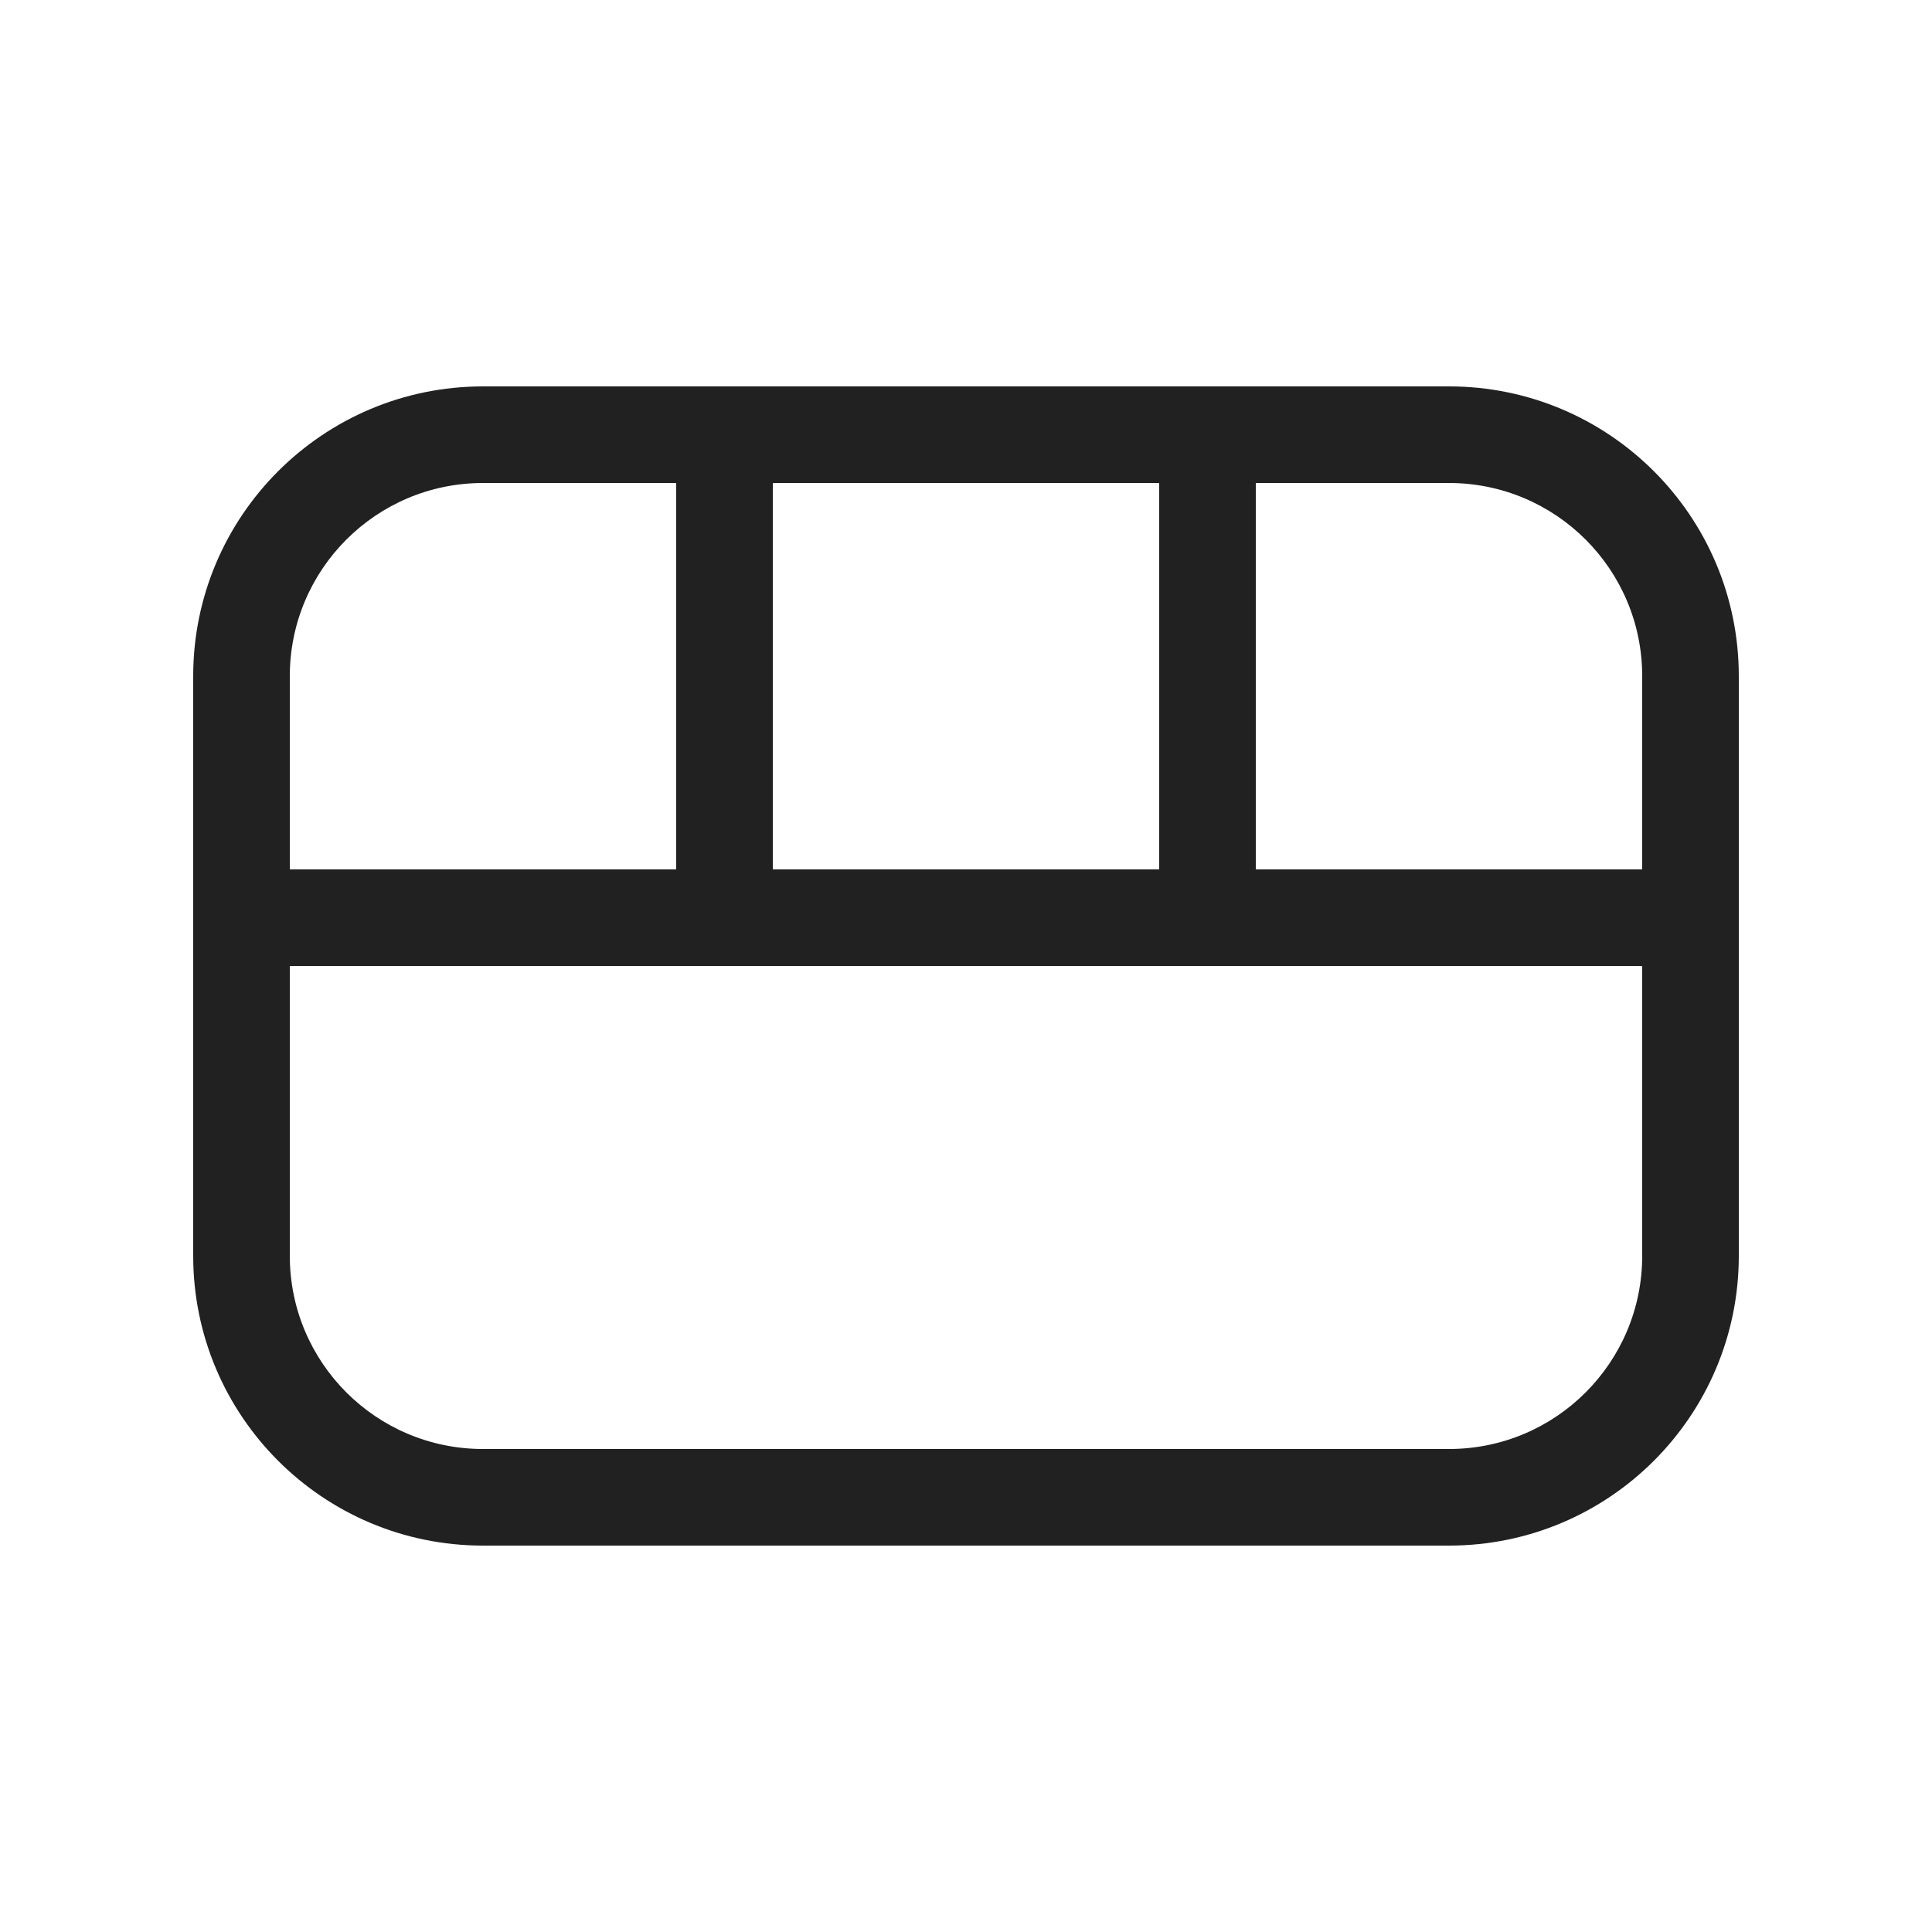 <svg width="20" height="20" viewBox="0 0 20 20" fill="none" xmlns="http://www.w3.org/2000/svg">
<path d="M5 4C3.343 4 2 5.343 2 7V13C2 14.657 3.343 16 5 16H15C16.657 16 18 14.657 18 13V7C18 5.343 16.657 4 15 4H5ZM3 7C3 5.895 3.895 5 5 5H7V9H3V7ZM3 10H17V13C17 14.105 16.105 15 15 15H5C3.895 15 3 14.105 3 13V10ZM17 9H13V5H15C16.105 5 17 5.895 17 7V9ZM12 5V9H8V5H12Z" fill="#212121"/>
</svg>
